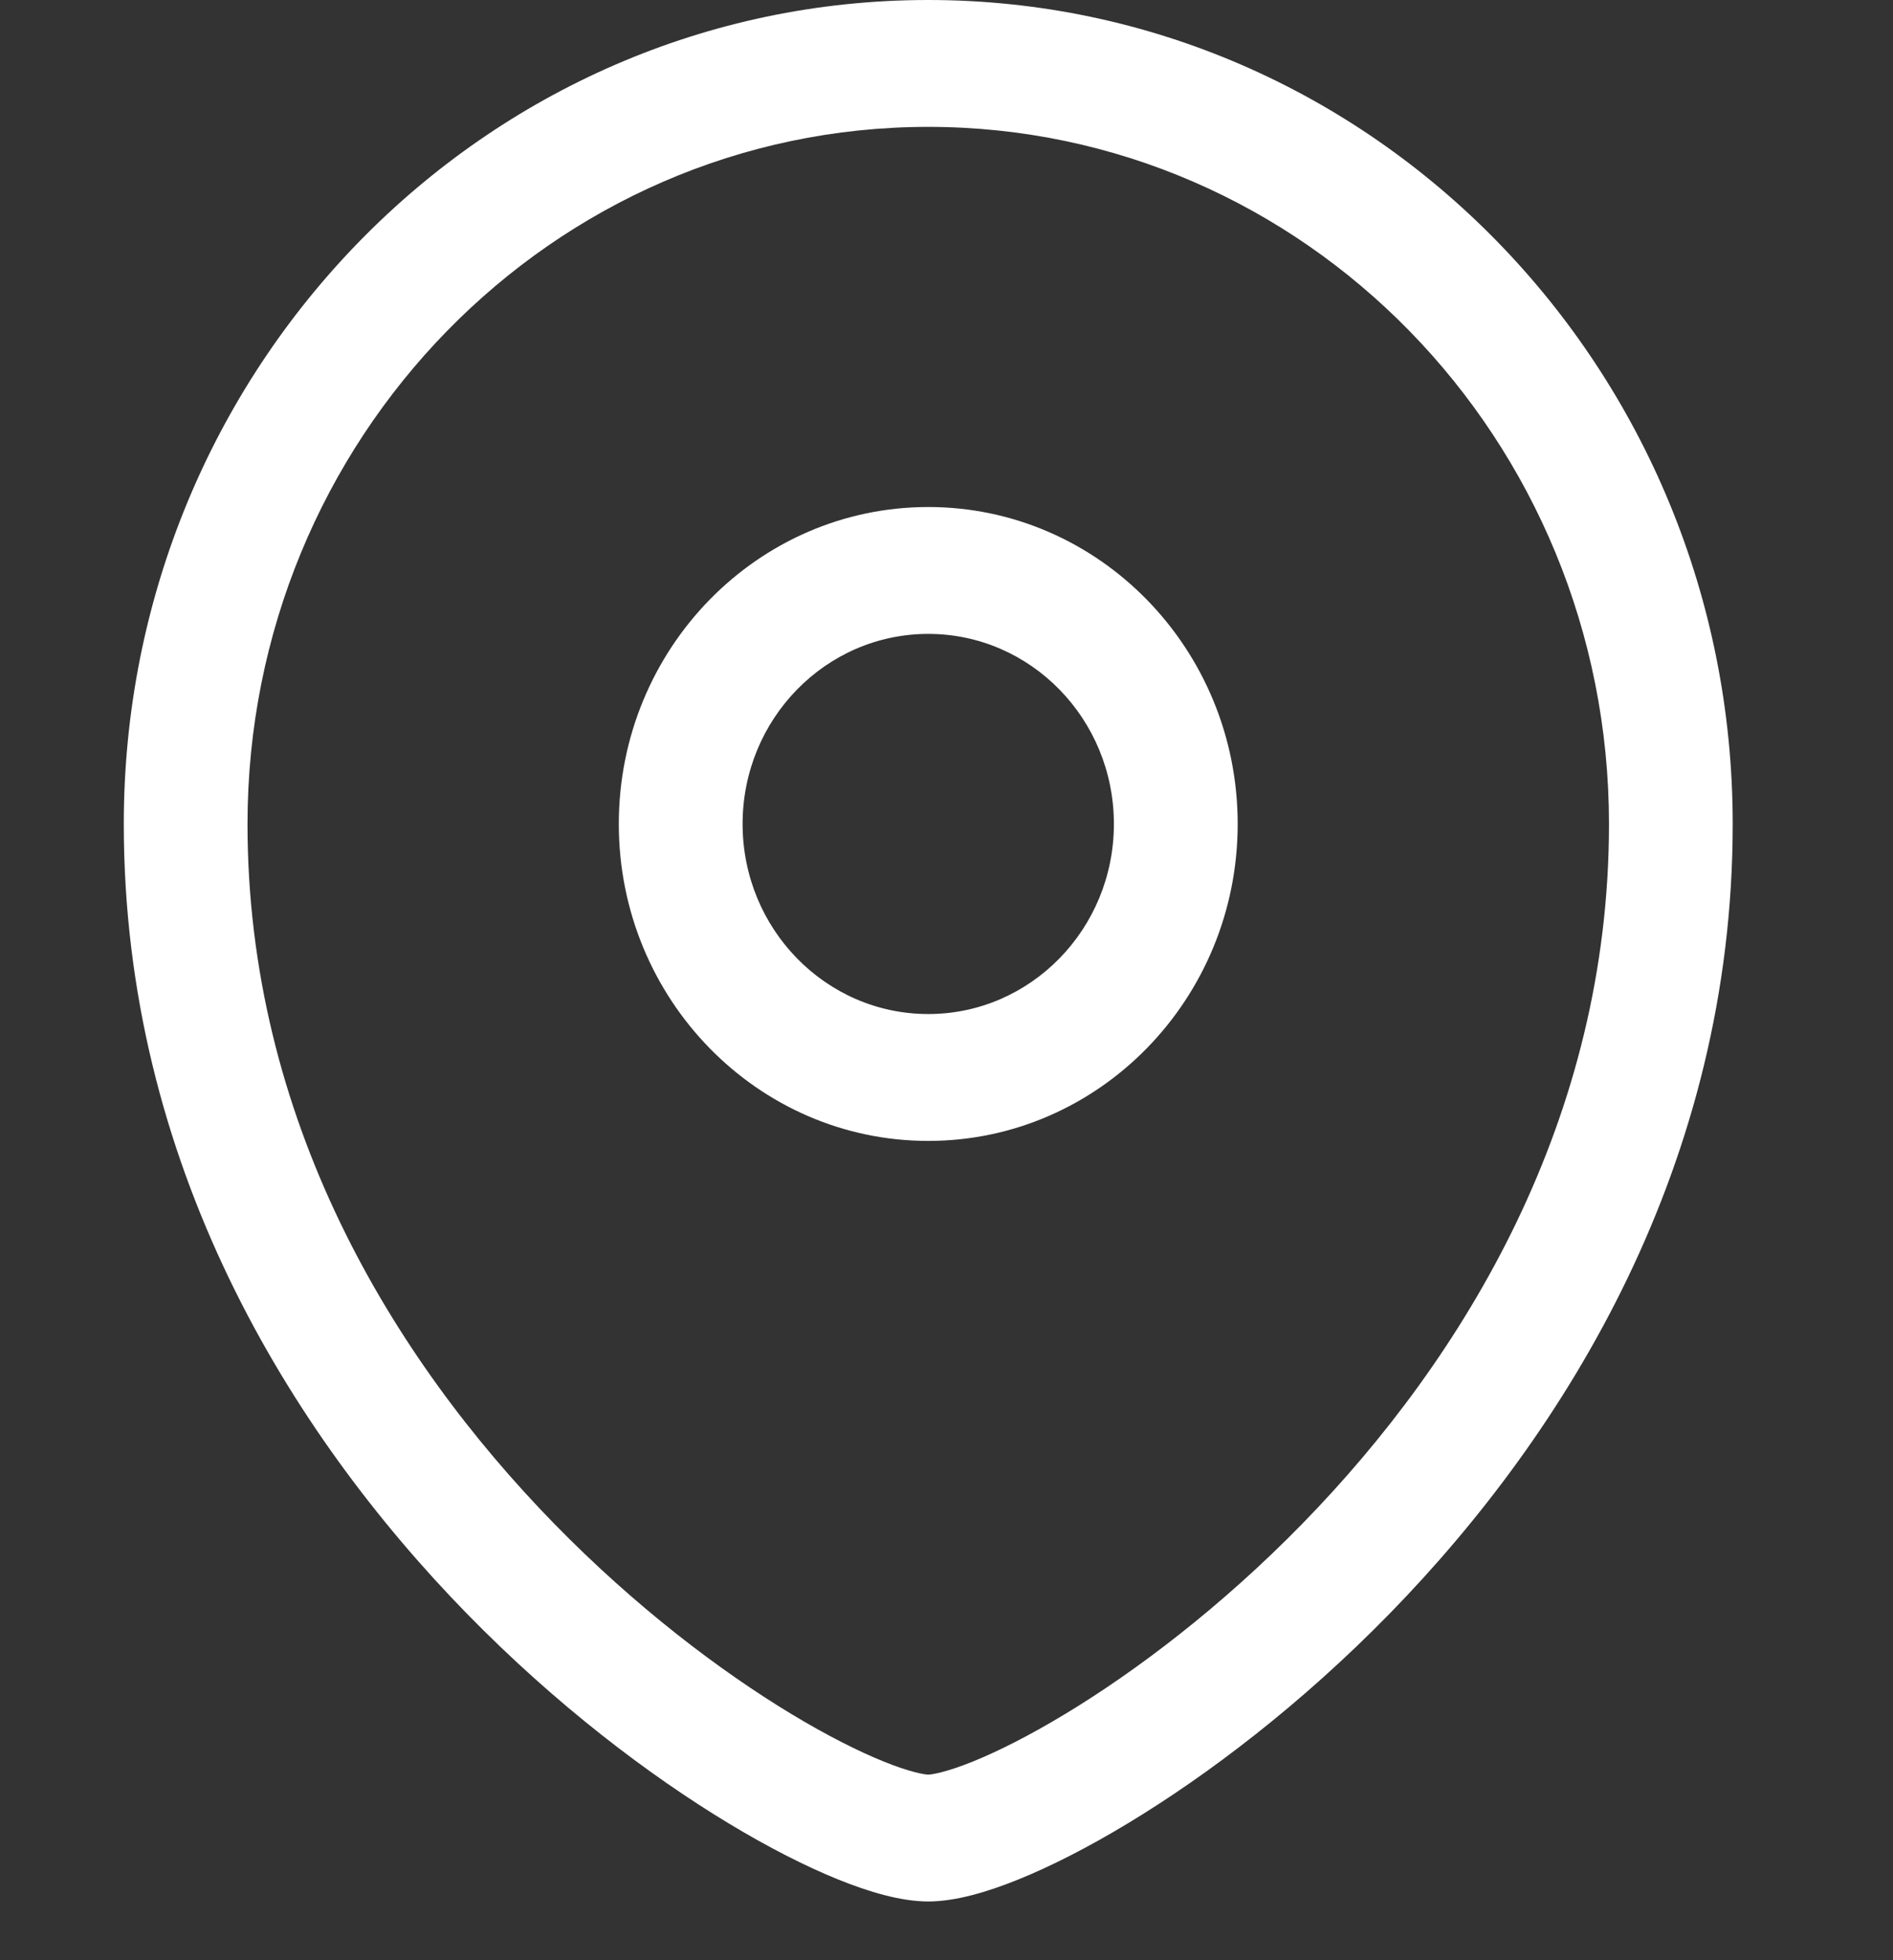 <svg width="28" height="29" viewBox="0 0 28 29" fill="none" xmlns="http://www.w3.org/2000/svg">
<rect x="0" y="0" width="28" height="29" fill="#333333" stroke="none"/>
<g id="pin">
<path id="Vector (Stroke)" fill-rule="evenodd" clip-rule="evenodd" d="M13.73 1.877C8.17 1.877 3.661 6.496 3.661 12.19C3.661 16.549 5.788 20.074 8.199 22.544C9.401 23.775 10.655 24.723 11.706 25.358C12.232 25.676 12.697 25.909 13.069 26.06C13.467 26.221 13.679 26.254 13.73 26.254C13.781 26.254 13.993 26.221 14.392 26.06C14.764 25.909 15.228 25.676 15.754 25.358C16.805 24.723 18.059 23.775 19.262 22.544C21.672 20.074 23.799 16.549 23.799 12.19C23.799 6.496 19.29 1.877 13.73 1.877ZM1.831 12.19C1.831 5.458 7.16 0 13.73 0C20.3 0 25.629 5.458 25.629 12.19C25.629 17.208 23.179 21.183 20.556 23.871C19.241 25.218 17.863 26.262 16.683 26.975C16.094 27.331 15.543 27.611 15.064 27.805C14.611 27.988 14.137 28.131 13.73 28.131C13.323 28.131 12.849 27.988 12.396 27.805C11.917 27.611 11.366 27.331 10.777 26.975C9.597 26.262 8.219 25.218 6.904 23.871C4.281 21.183 1.831 17.208 1.831 12.19ZM9.153 12.19C9.153 9.601 11.204 7.501 13.73 7.501C16.256 7.501 18.307 9.601 18.307 12.19C18.307 14.779 16.256 16.879 13.73 16.879C11.204 16.879 9.153 14.779 9.153 12.19ZM13.73 9.378C12.214 9.378 10.984 10.638 10.984 12.19C10.984 13.742 12.214 15.002 13.73 15.002C15.246 15.002 16.476 13.742 16.476 12.19C16.476 10.638 15.246 9.378 13.73 9.378Z" fill="white"/>
</g>
</svg>
